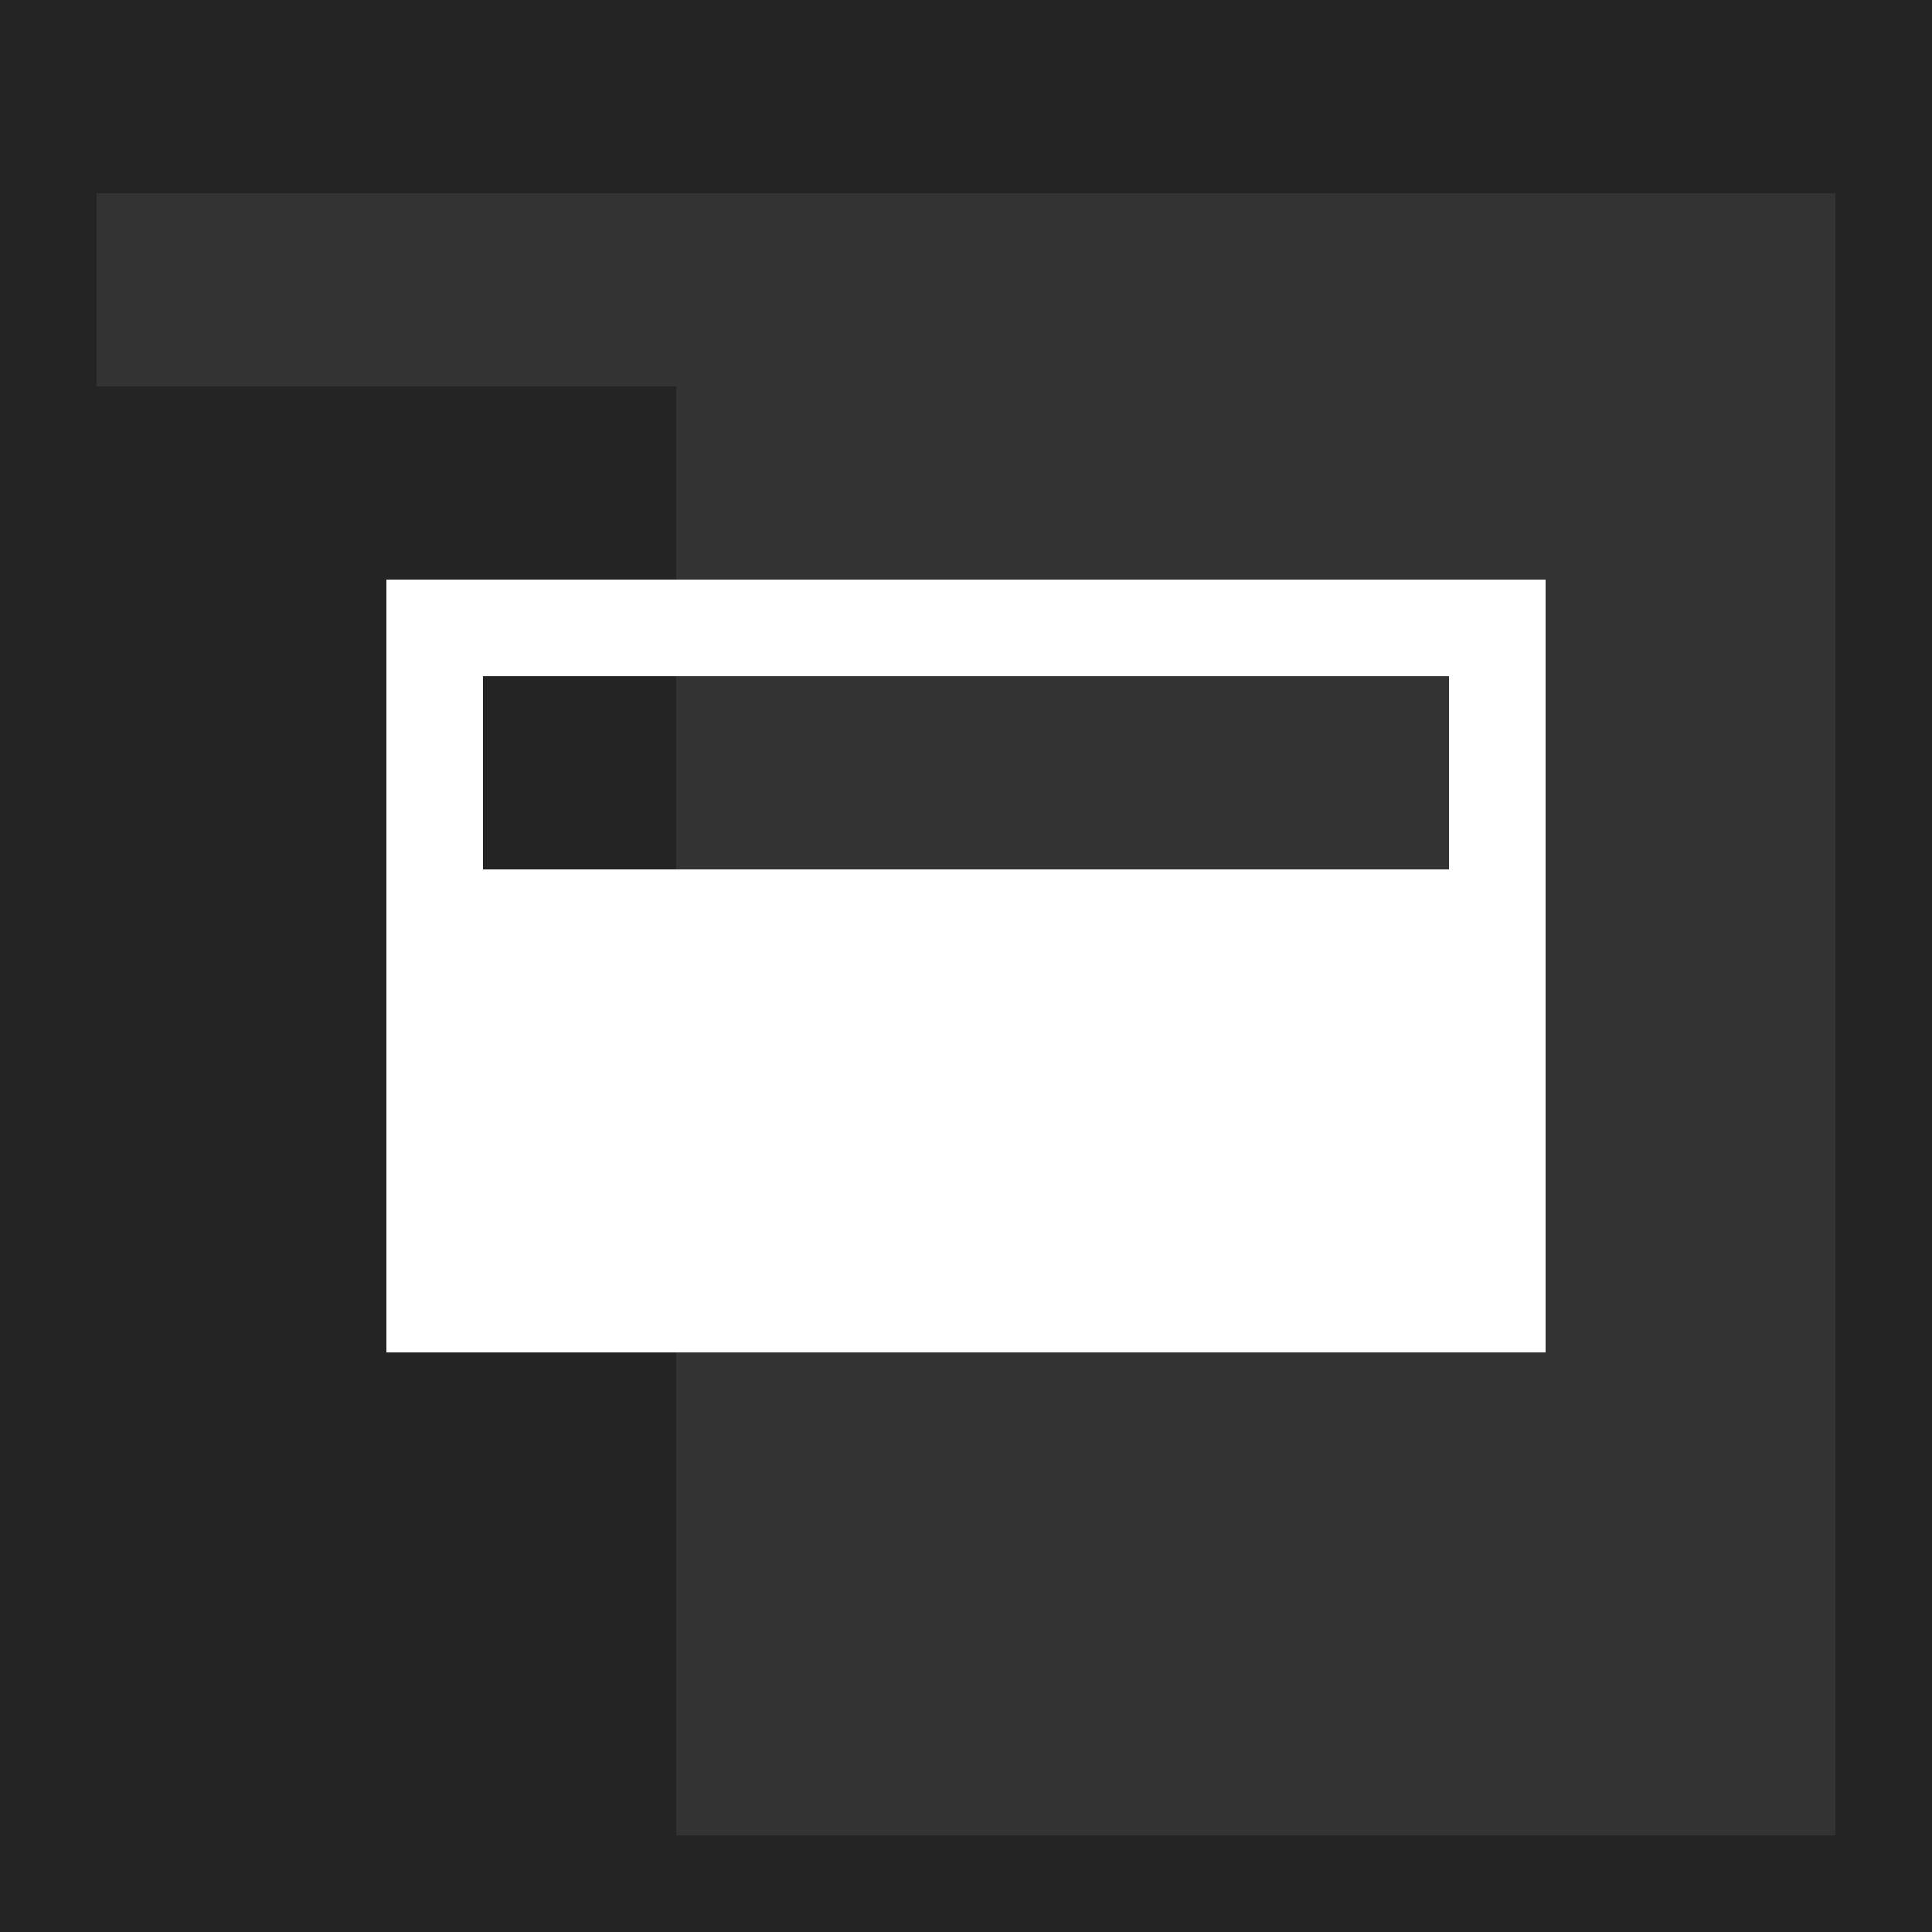 <svg 
 xmlns="http://www.w3.org/2000/svg"
 xmlns:xlink="http://www.w3.org/1999/xlink"
 width="20px" height="20px">
<rect width="100%" height="100%" fill="#808080" stroke="none"/>
<path id="main_window" fill-rule="evenodd"  fill="#5a5a5a"
 d="M-0.000,-0.000 L-0.000,20.000 L20.000,20.000 L20.000,-0.000 L-0.000,-0.000 ZM1.000,2.000 L1.000,4.000 L7.000,4.000 L7.000,19.000 L19.000,19.000 L19.000,2.000 L1.000,2.000 Z"/>
<path fill-rule="evenodd" opacity="0.6" fill="#000000"
 d="M0.000,0.000 L0.000,20.000 L20.000,20.000 L20.000,0.000 L0.000,0.000 Z"/>
<path id="popup_window" fill-rule="evenodd"  fill="#FFFFFF" transform="translate(4, 6)"
 d="M-0.000,8.000 L-0.000,-0.000 L12.000,-0.000 L12.000,8.000 L-0.000,8.000 ZM11.000,1.000 L1.000,1.000 L1.000,3.000 L11.000,3.000 L11.000,1.000 Z"/>
</svg>
